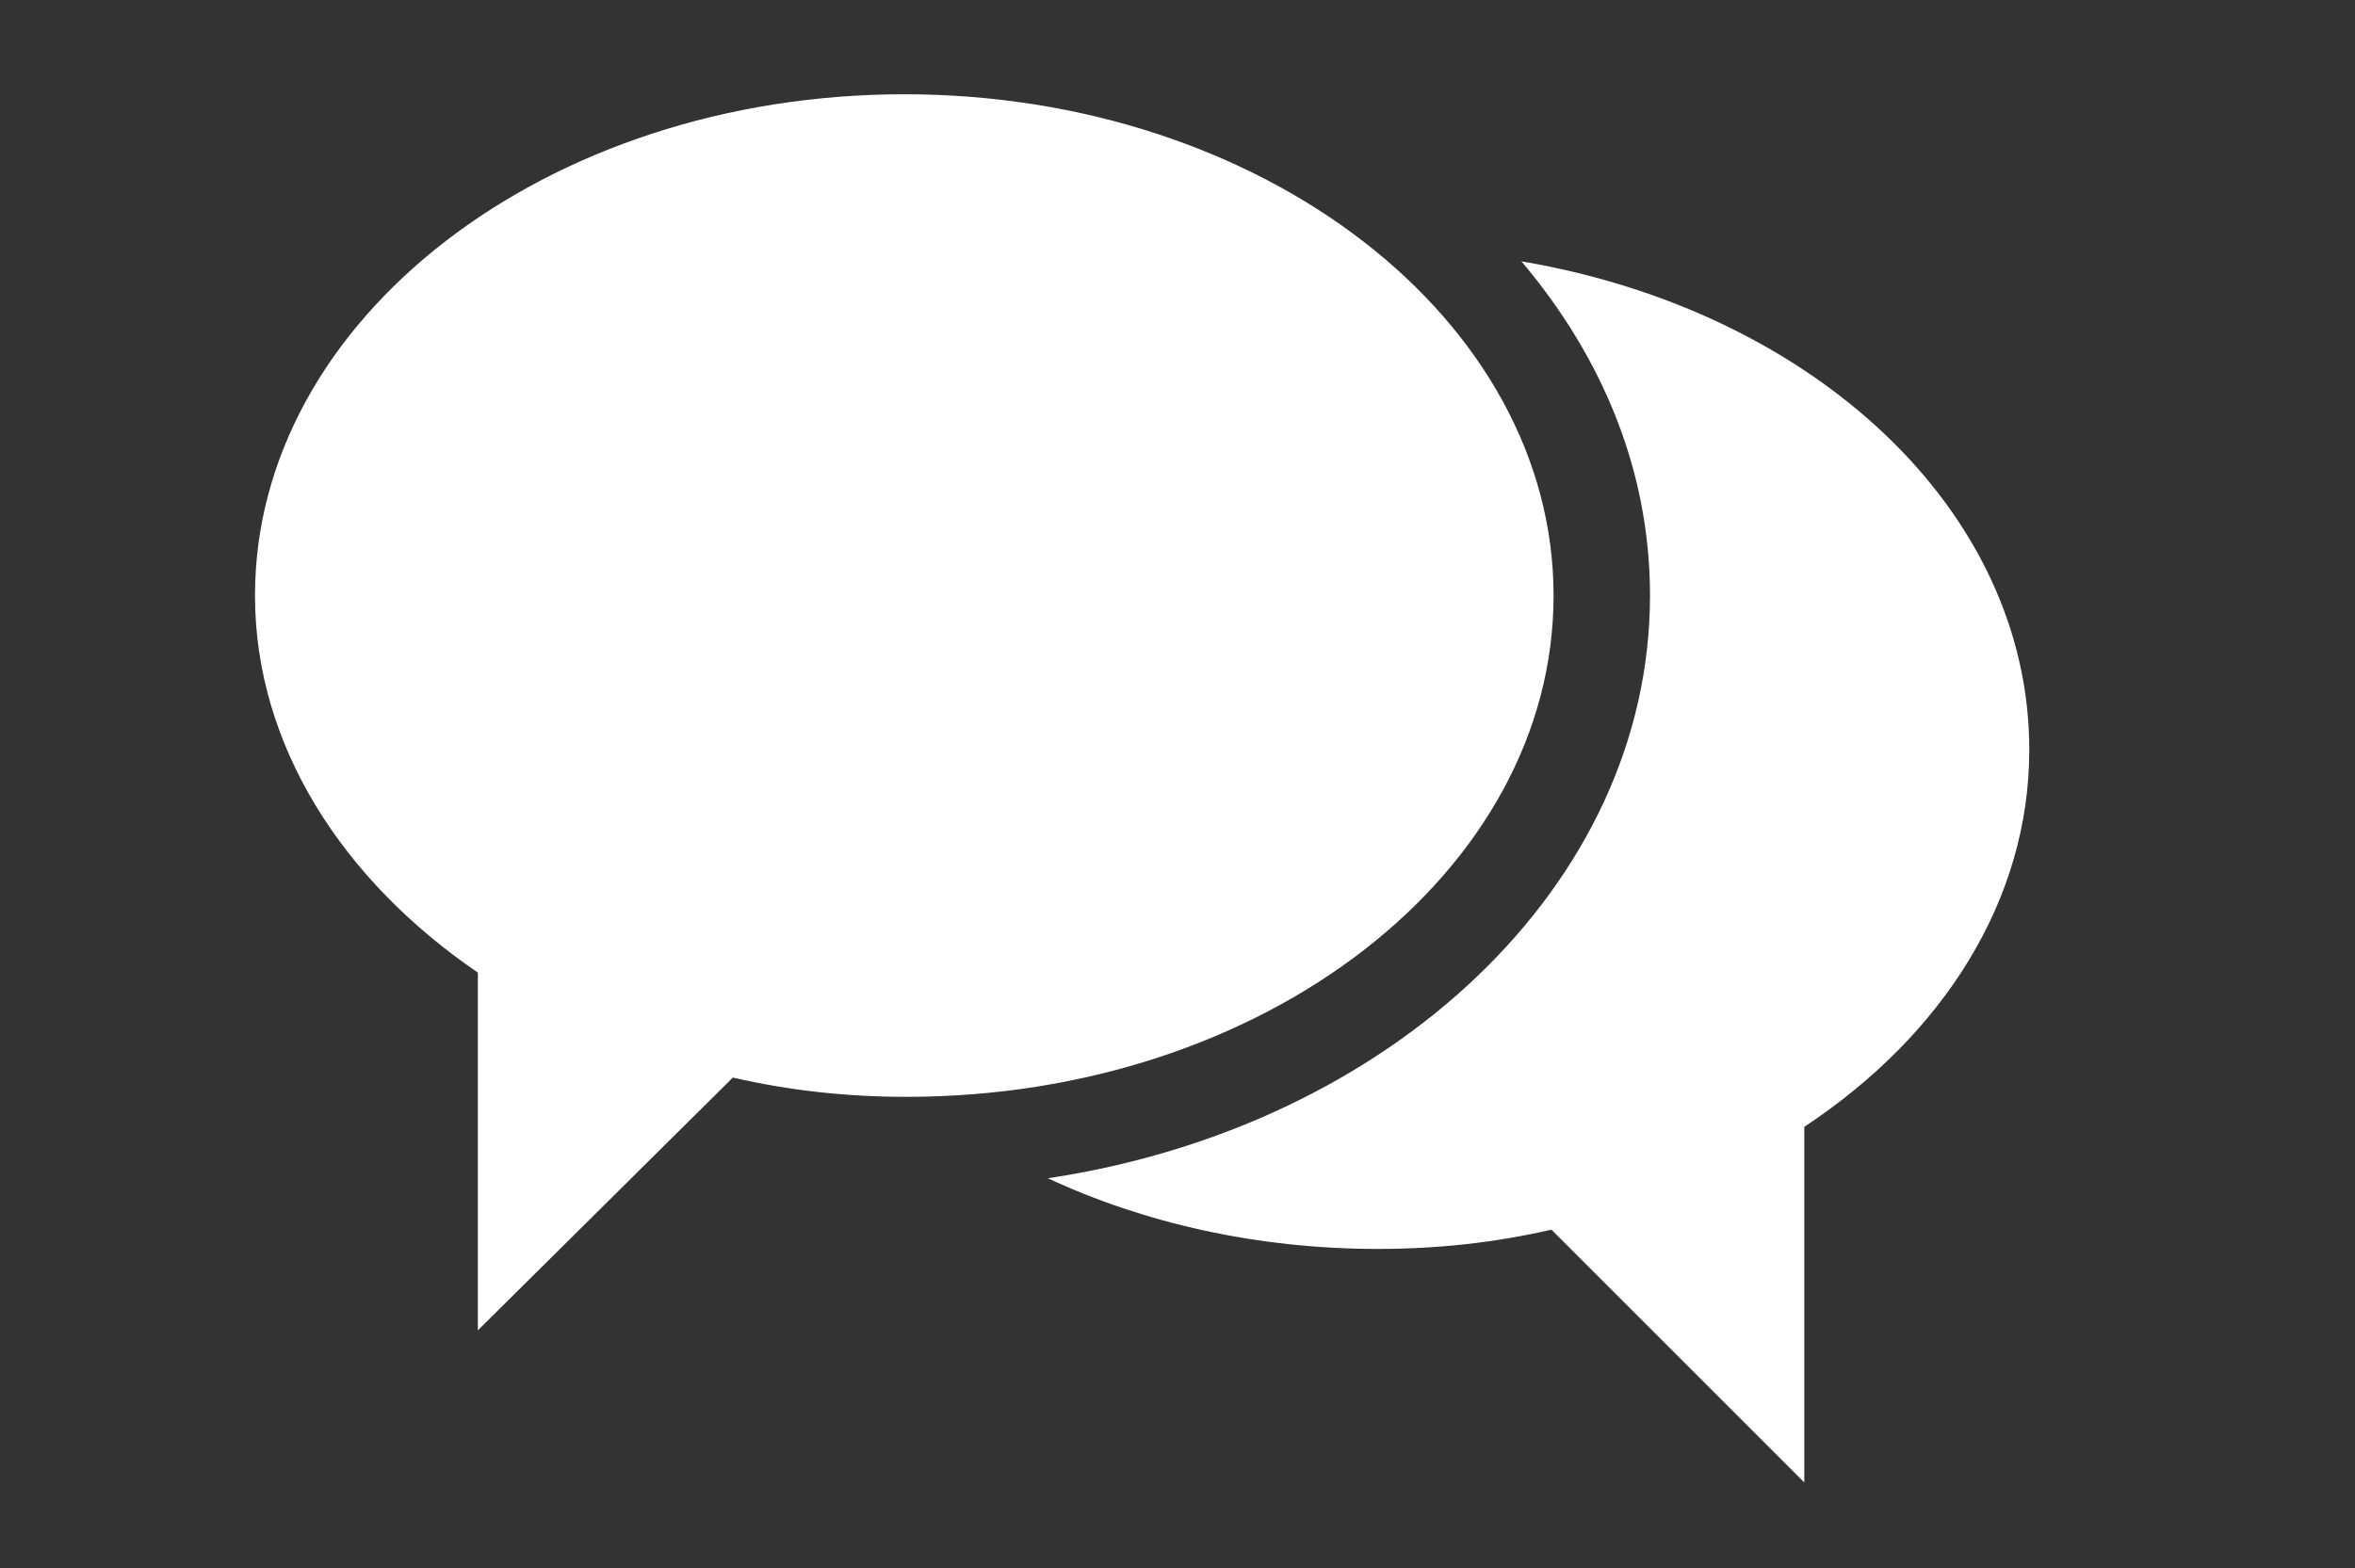 <?xml version="1.0" encoding="utf-8"?>
<!-- Generator: Adobe Illustrator 19.0.0, SVG Export Plug-In . SVG Version: 6.00 Build 0)  -->
<svg version="1.1" id="Layer_1" xmlns="http://www.w3.org/2000/svg" xmlns:xlink="http://www.w3.org/1999/xlink" x="0px" y="0px"
	 viewBox="0 0 109.9 73.2" style="enable-background:new 0 0 109.9 73.2;" xml:space="preserve">
<rect x="0" y="0" width="109.9" height="73.2" fill="#333333" stroke="none"/>
<style type="text/css">
	.st0{fill:#FFFFFF;}
</style>
<path id="XMLID_54_" class="st0" d="M42.3,51.2c-2.8,0-5.5-0.3-8.1-0.9L22.3,62.1V45.4C16,41.1,11.9,34.8,11.9,27.8
	c0-12.9,13.6-23.4,30.3-23.4s30.3,10.5,30.3,23.4S59,51.2,42.3,51.2z M71,12.2c3.8,4.5,6,9.8,6,15.6C77,41.3,64.9,52.6,48.9,55
	c4.5,2.1,9.8,3.3,15.4,3.3c2.8,0,5.5-0.3,8.1-0.9l11.8,11.8V52.6C90.7,48.3,94.7,42,94.7,35C94.7,23.8,84.6,14.5,71,12.2z"/>
</svg>
